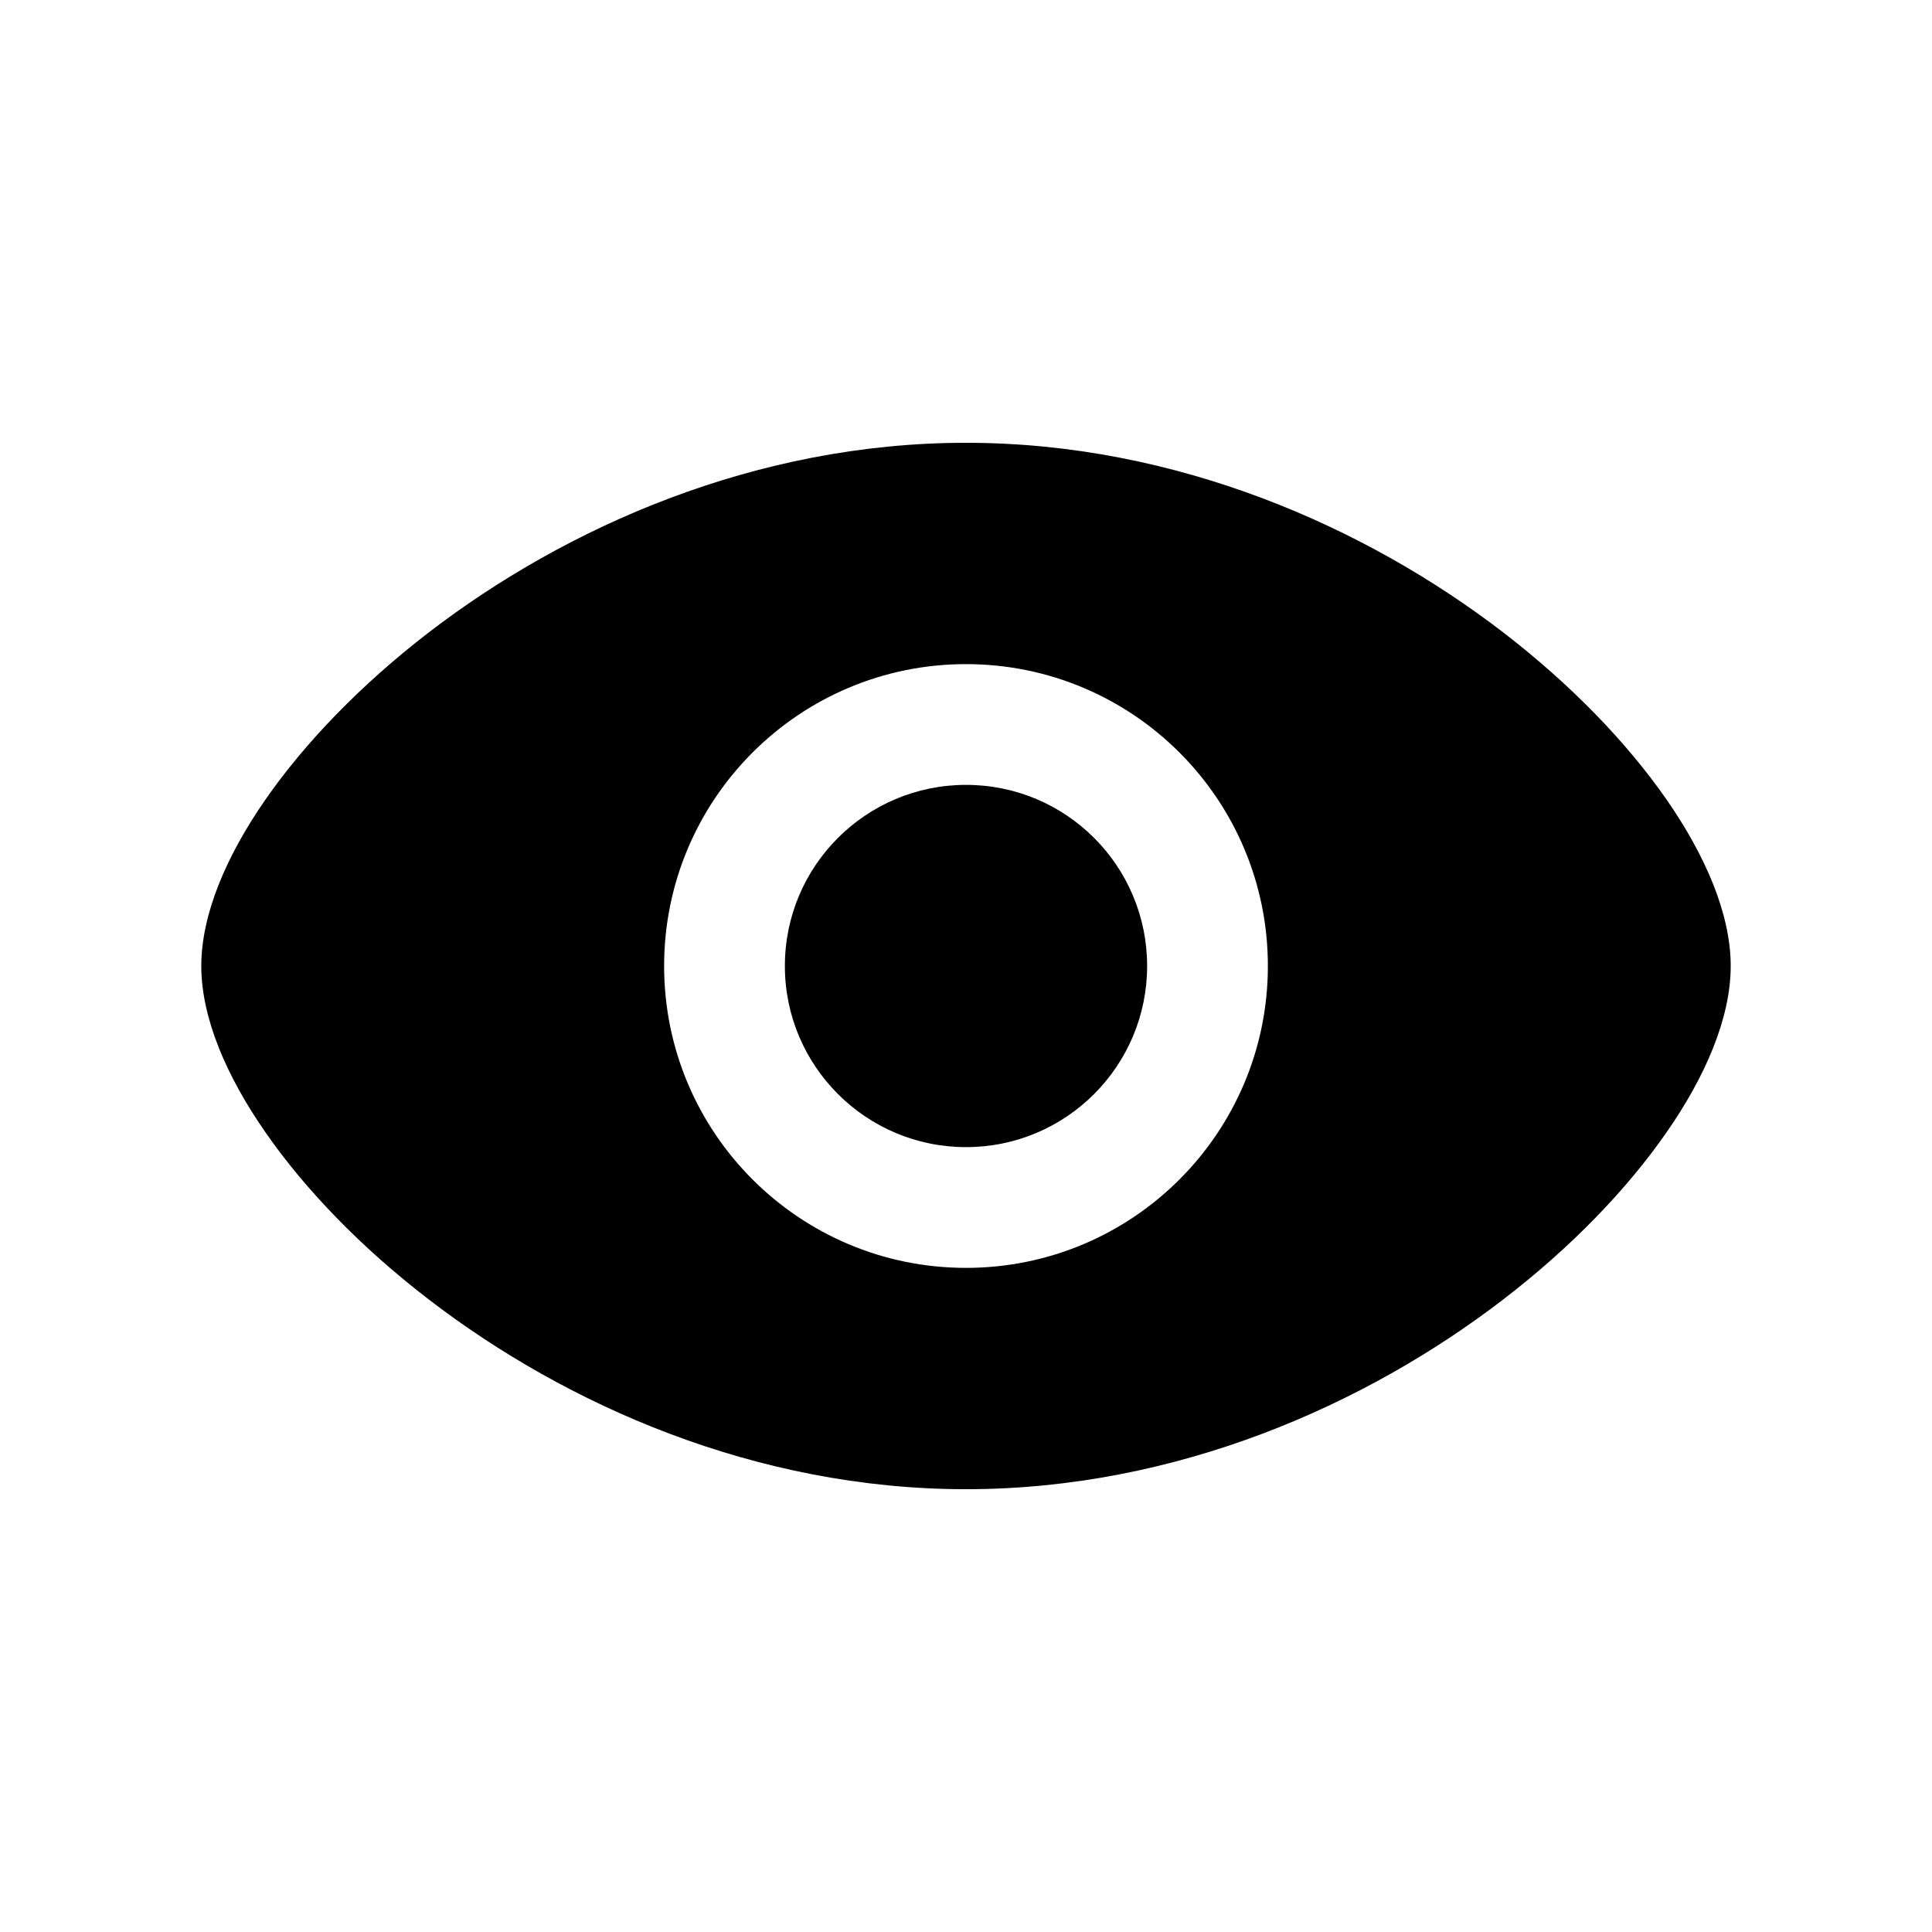 <svg width="16" height="16" viewBox="0 0 16 16" fill="none" xmlns="http://www.w3.org/2000/svg">
<path d="M8 6.5C7.172 6.5 6.5 7.171 6.5 8C6.5 8.828 7.172 9.5 8 9.5C8.829 9.5 9.5 8.828 9.5 8C9.5 7.171 8.829 6.5 8 6.5Z" fill="black"/>
<path fill-rule="evenodd" clip-rule="evenodd" d="M8 3.667C6.255 3.667 4.685 4.367 3.554 5.235C2.988 5.67 2.524 6.153 2.198 6.622C1.878 7.083 1.667 7.568 1.667 8C1.667 8.432 1.878 8.917 2.198 9.377C2.524 9.847 2.988 10.33 3.554 10.764C4.685 11.632 6.255 12.333 8 12.333C9.745 12.333 11.315 11.632 12.446 10.764C13.012 10.33 13.476 9.847 13.802 9.377C14.122 8.917 14.333 8.432 14.333 8C14.333 7.568 14.122 7.083 13.802 6.622C13.476 6.153 13.012 5.67 12.446 5.235C11.315 4.367 9.745 3.667 8 3.667ZM5.5 8C5.5 6.619 6.619 5.5 8 5.5C9.381 5.5 10.5 6.619 10.5 8C10.5 9.381 9.381 10.5 8 10.5C6.619 10.5 5.5 9.381 5.5 8Z" fill="black"/>
</svg>
